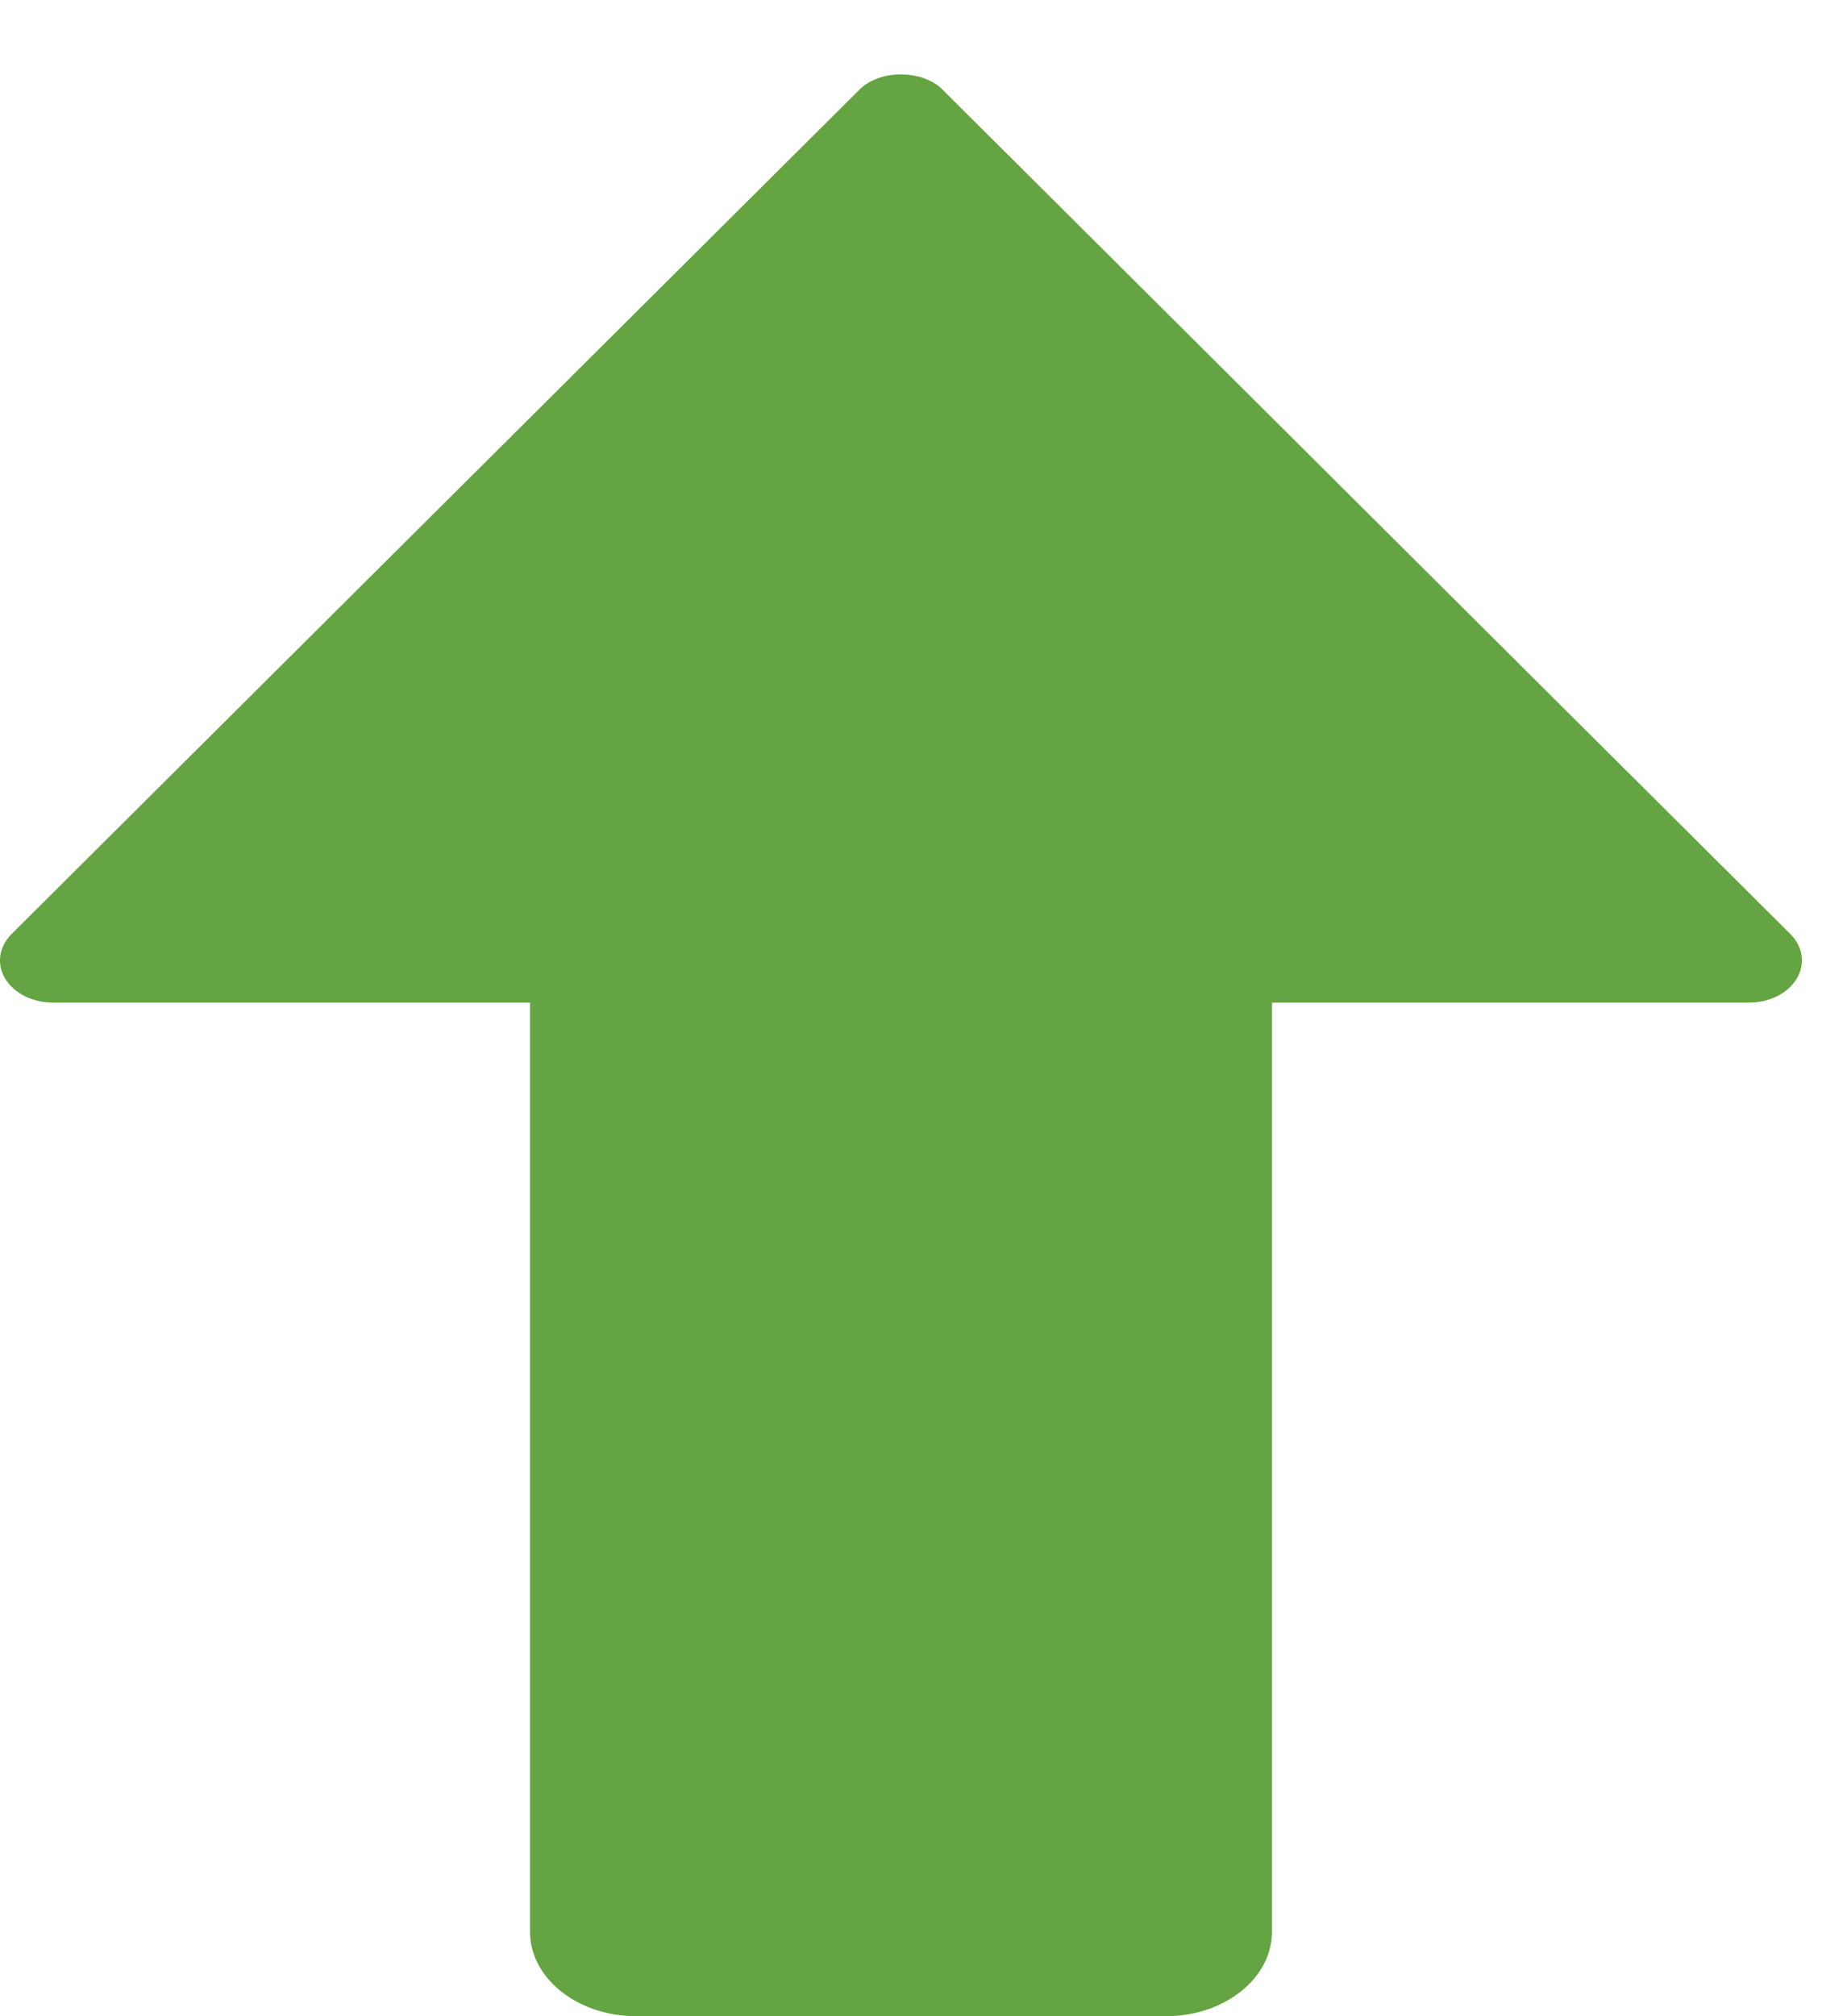 <svg width="22" height="24" viewBox="0 0 22 24" fill="none" xmlns="http://www.w3.org/2000/svg">
<path d="M21.325 11.118L11.225 1.065C10.985 0.826 10.478 0.826 10.239 1.065L0.138 11.118C-0.013 11.269 -0.043 11.476 0.062 11.65C0.168 11.825 0.39 11.935 0.632 11.935H6.313V22.995C6.313 23.549 6.88 24 7.576 24H13.888C14.585 24 15.151 23.549 15.151 22.995V11.935H20.832C21.075 11.935 21.296 11.825 21.401 11.65C21.506 11.476 21.477 11.269 21.325 11.118Z" fill="#65A442"/>
</svg>
